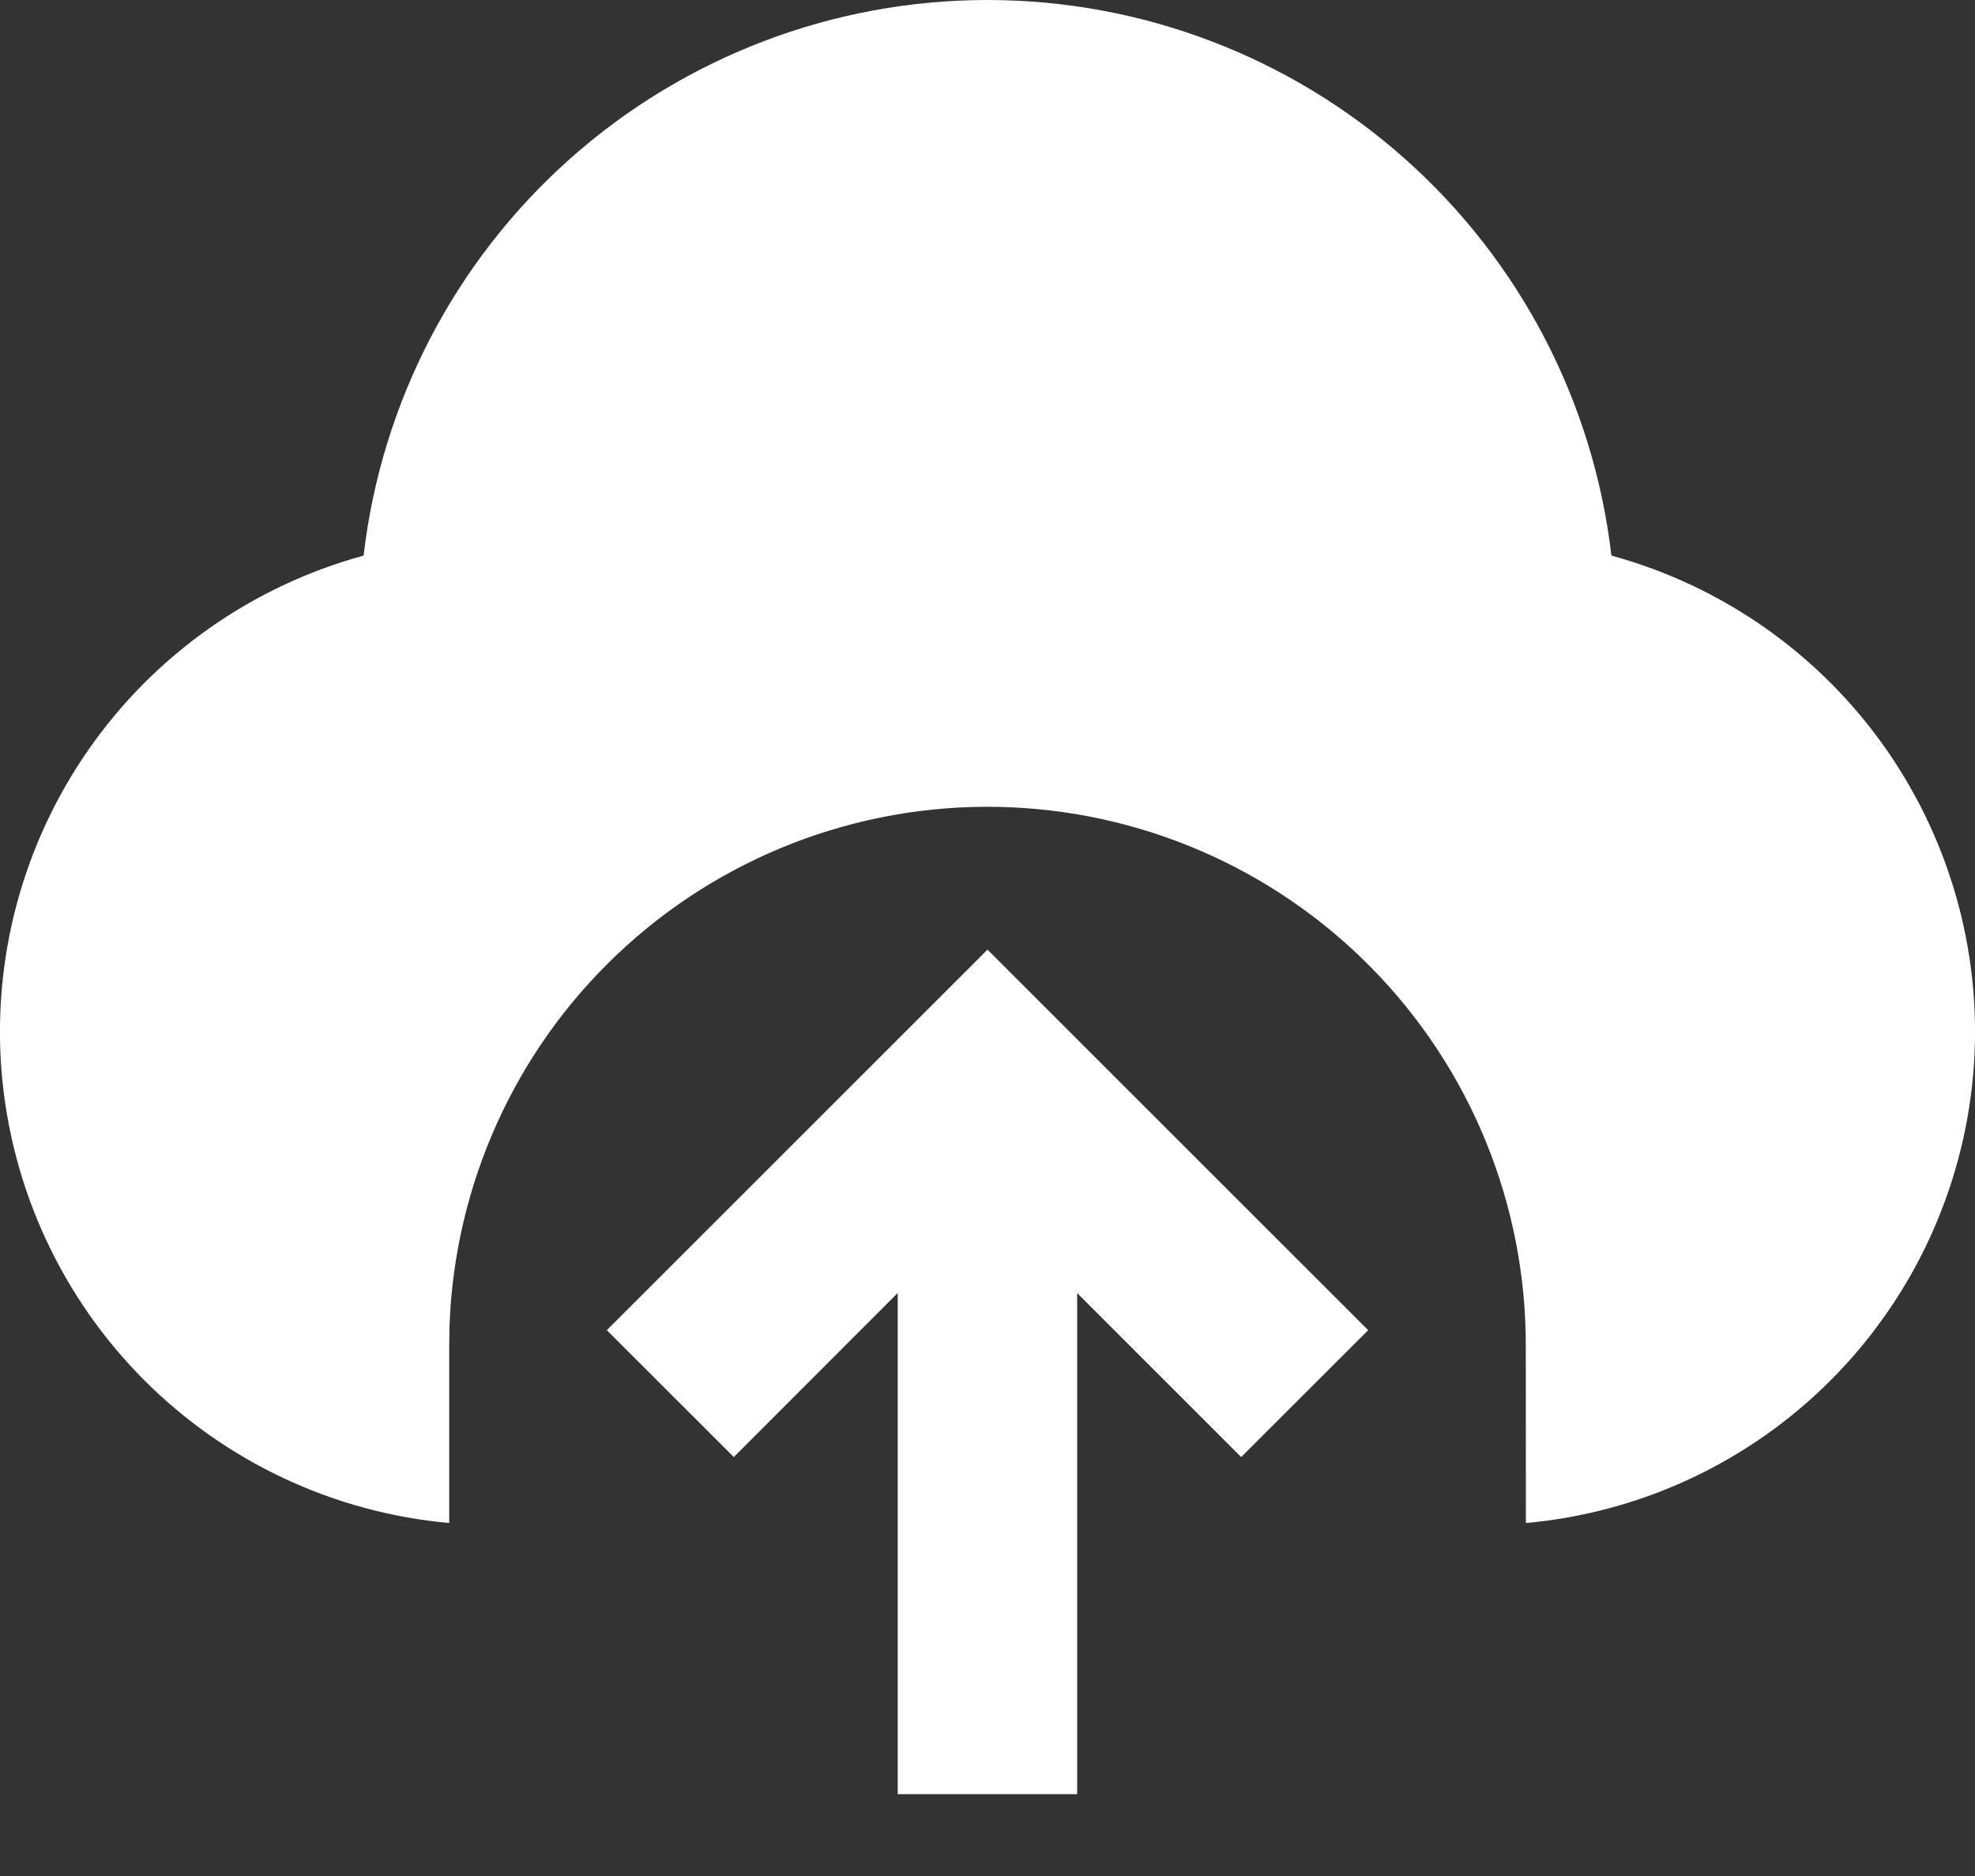 <svg width="20" height="19" viewBox="0 0 20 19" fill="none" xmlns="http://www.w3.org/2000/svg">
<rect x="0" y="0" width="20" height="19" fill="#333333" stroke="none"/>
<path d="M10 9.618L13.855 13.472L12.569 14.757L10.908 13.096V18.171H9.091V13.095L7.431 14.757L6.145 13.472L10 9.618ZM10 2.01838e-08C11.56 7.42899e-05 13.065 0.573 14.23 1.611C15.395 2.648 16.138 4.078 16.318 5.627C17.448 5.936 18.434 6.631 19.104 7.593C19.773 8.555 20.084 9.721 19.981 10.888C19.877 12.055 19.367 13.149 18.54 13.978C17.712 14.808 16.619 15.32 15.452 15.425L15.451 13.628C15.453 12.199 14.893 10.826 13.892 9.806C12.892 8.786 11.531 8.199 10.102 8.172C8.673 8.145 7.291 8.681 6.253 9.663C5.215 10.645 4.605 11.995 4.552 13.424L4.549 13.628V15.425C3.382 15.32 2.289 14.808 1.461 13.979C0.633 13.149 0.123 12.056 0.019 10.889C-0.084 9.721 0.226 8.555 0.896 7.593C1.565 6.632 2.552 5.936 3.682 5.627C3.862 4.078 4.605 2.648 5.769 1.611C6.934 0.573 8.44 -0 10 2.01838e-08Z" fill="white"/>
</svg>
